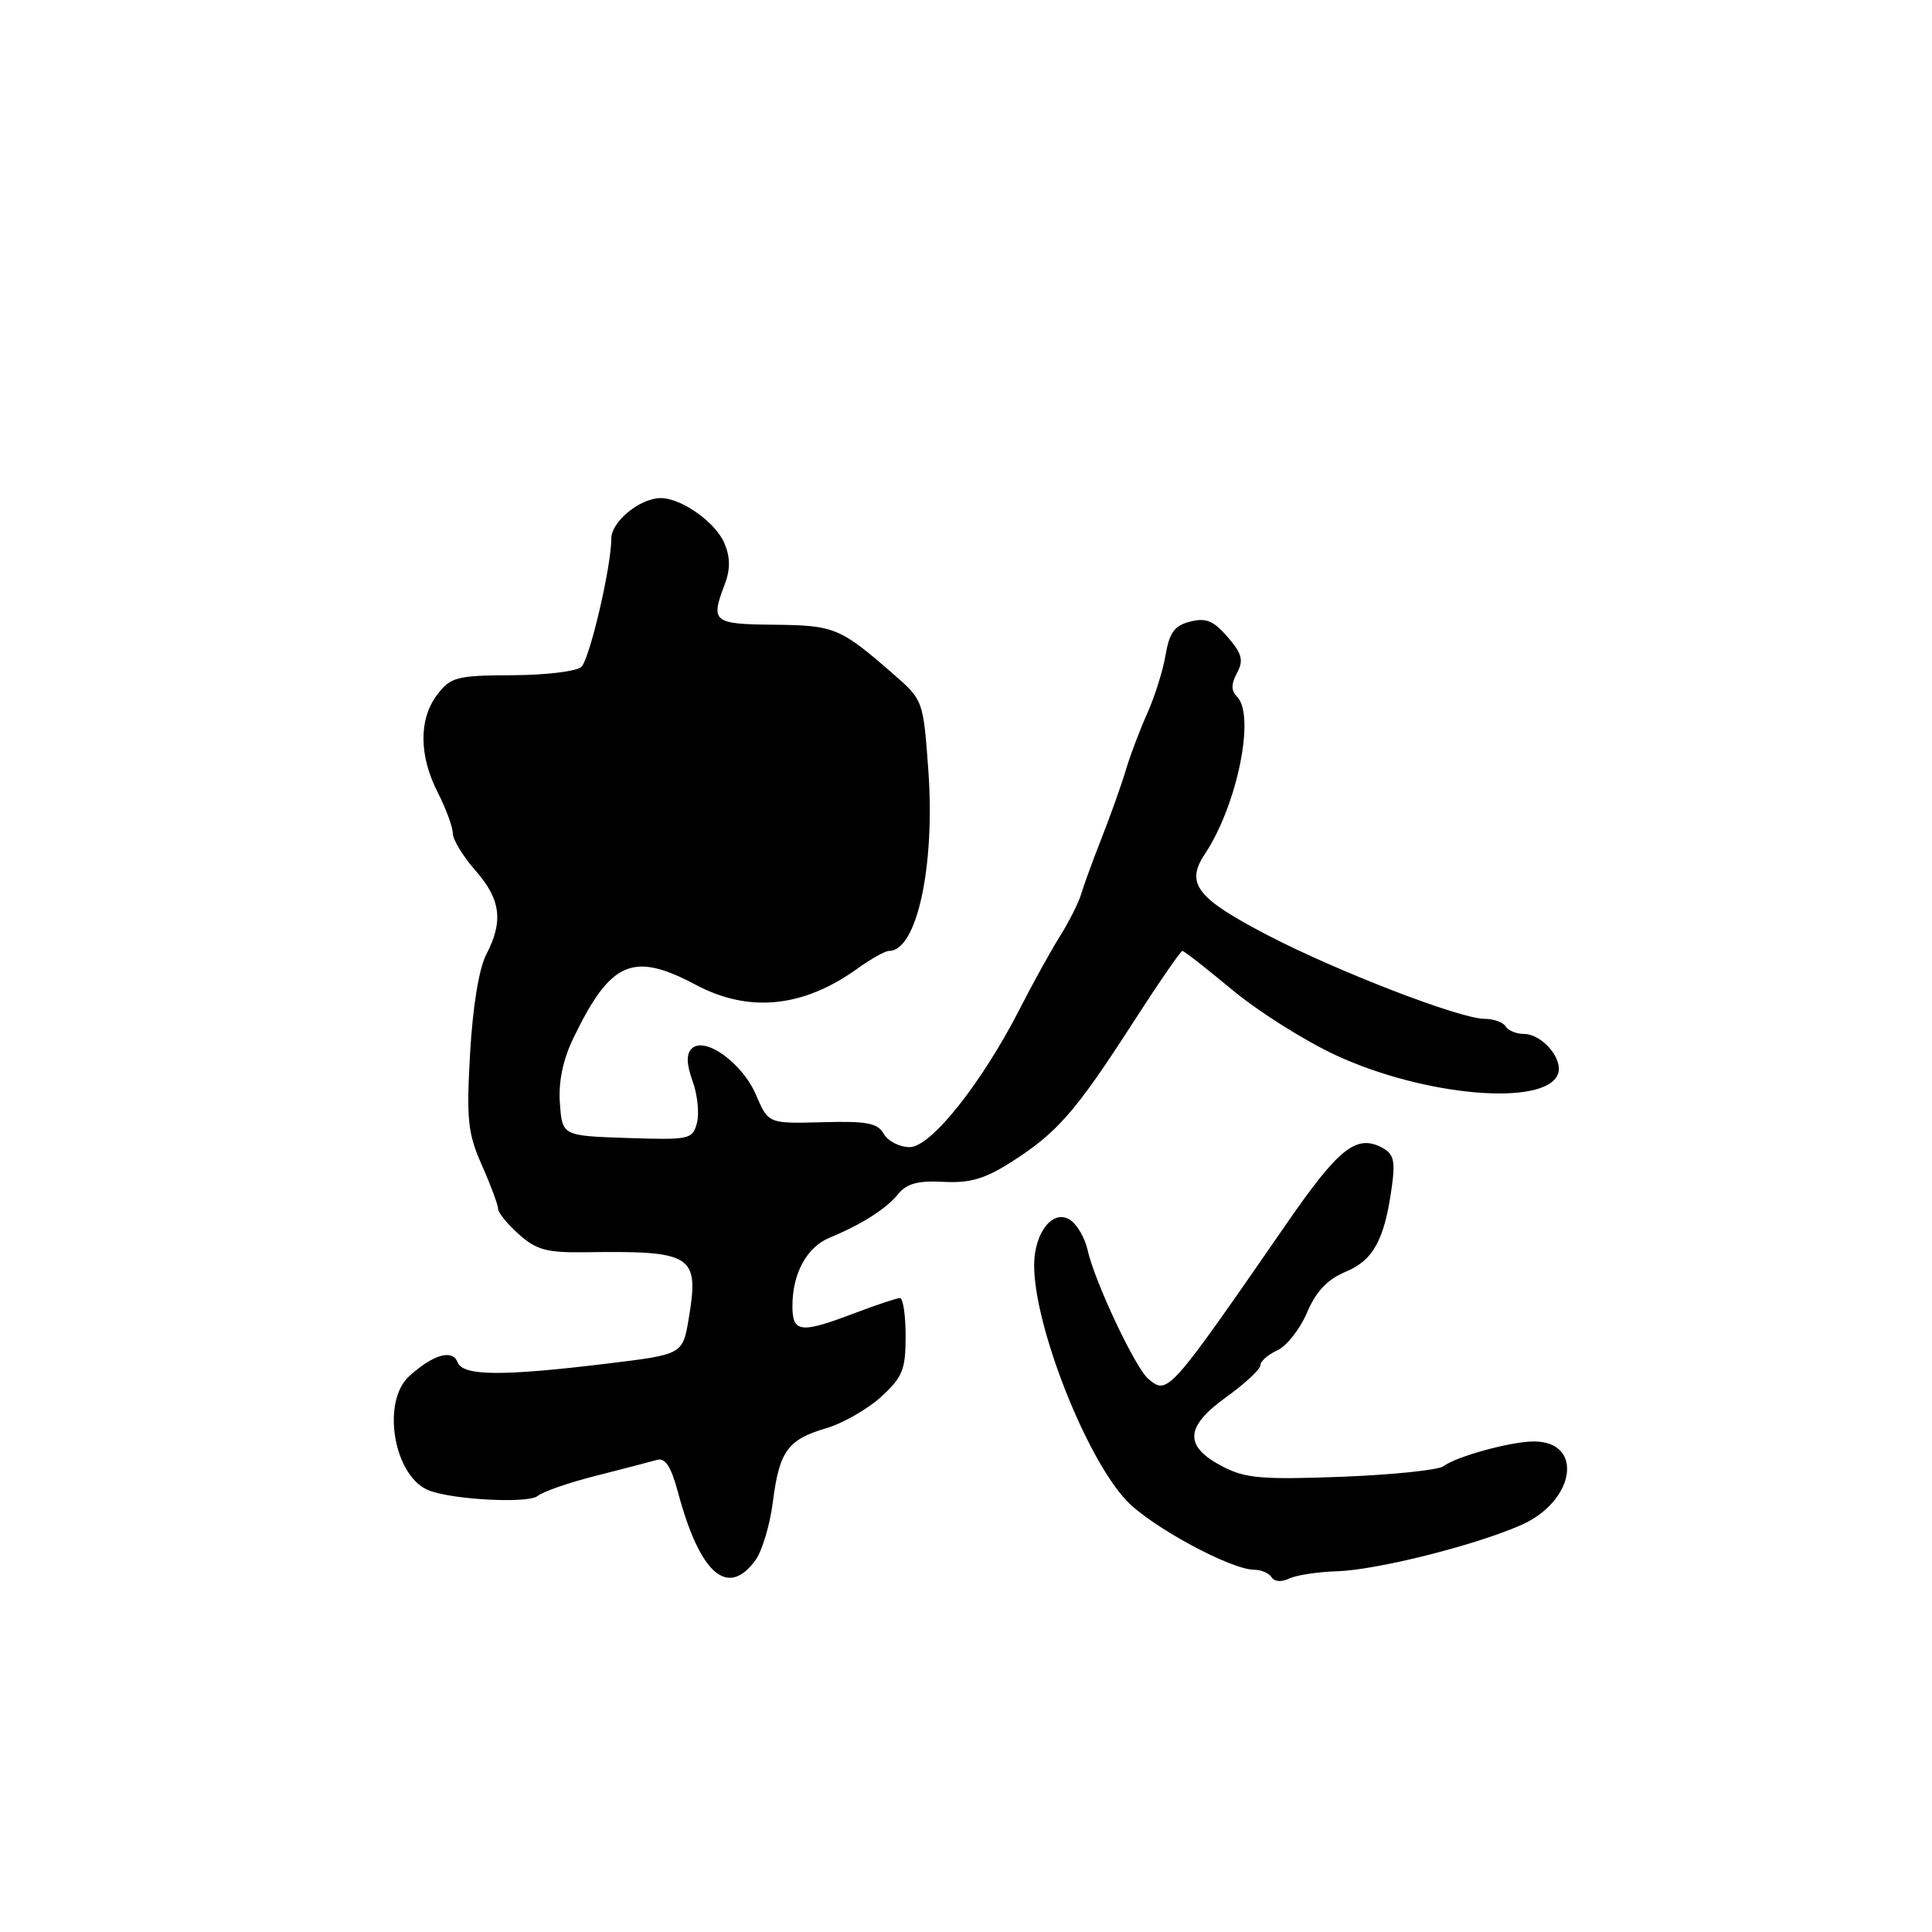 <?xml version="1.0" encoding="UTF-8" standalone="no"?>
<!DOCTYPE svg PUBLIC "-//W3C//DTD SVG 1.1//EN" "http://www.w3.org/Graphics/SVG/1.1/DTD/svg11.dtd" >
<svg xmlns="http://www.w3.org/2000/svg" xmlns:xlink="http://www.w3.org/1999/xlink" version="1.1" viewBox="0 0 256 256">
 <g >
 <path fill="currentColor"
d=" M 177.18 208.20 C 182.46 208.03 195.46 204.77 201.57 202.07 C 208.73 198.91 209.92 191.00 203.24 191.00 C 200.23 191.00 192.98 192.98 191.27 194.28 C 190.60 194.79 184.52 195.42 177.77 195.68 C 167.25 196.08 165.00 195.89 162.00 194.32 C 156.86 191.65 156.99 189.07 162.46 185.14 C 164.96 183.34 167.00 181.44 167.00 180.92 C 167.00 180.39 168.01 179.49 169.25 178.93 C 170.49 178.36 172.26 176.11 173.19 173.92 C 174.38 171.12 175.88 169.53 178.30 168.52 C 181.98 166.98 183.45 164.30 184.42 157.29 C 184.90 153.84 184.68 152.90 183.17 152.09 C 179.74 150.25 177.41 152.10 170.45 162.18 C 154.88 184.70 154.74 184.86 152.18 182.73 C 150.44 181.29 145.04 169.82 144.10 165.60 C 143.75 164.00 142.69 162.21 141.76 161.62 C 139.52 160.21 137.08 163.28 137.03 167.54 C 136.95 175.49 143.86 193.15 149.30 198.87 C 152.55 202.29 163.10 208.00 166.19 208.00 C 167.12 208.00 168.16 208.45 168.50 209.00 C 168.86 209.59 169.82 209.66 170.81 209.17 C 171.74 208.72 174.60 208.28 177.18 208.20 Z  M 100.11 206.72 C 100.99 205.50 102.03 202.03 102.41 199.00 C 103.27 192.27 104.37 190.75 109.50 189.24 C 111.70 188.59 114.96 186.72 116.75 185.09 C 119.60 182.48 120.00 181.48 120.00 177.06 C 120.00 174.28 119.66 172.00 119.25 172.00 C 118.84 172.00 116.13 172.90 113.24 174.00 C 106.06 176.73 105.00 176.60 105.00 173.05 C 105.00 168.76 106.90 165.26 109.89 164.02 C 114.18 162.24 117.41 160.19 119.01 158.22 C 120.15 156.82 121.65 156.42 125.01 156.60 C 128.51 156.79 130.50 156.21 134.02 153.96 C 140.05 150.13 142.52 147.30 149.97 135.75 C 153.42 130.39 156.44 126.00 156.67 126.00 C 156.90 126.00 159.88 128.33 163.29 131.17 C 166.71 134.02 172.88 137.91 177.00 139.82 C 188.79 145.29 204.77 146.65 206.43 142.33 C 207.19 140.35 204.35 137.00 201.90 137.00 C 200.92 137.00 199.84 136.55 199.50 136.00 C 199.16 135.45 197.90 135.00 196.69 135.00 C 193.45 134.99 177.17 128.71 167.97 123.92 C 158.57 119.03 157.05 117.08 159.64 113.18 C 163.93 106.74 166.38 94.78 163.91 92.31 C 163.12 91.52 163.12 90.65 163.91 89.17 C 164.81 87.49 164.58 86.62 162.67 84.41 C 160.82 82.26 159.80 81.83 157.72 82.36 C 155.64 82.88 154.96 83.80 154.45 86.76 C 154.11 88.82 153.01 92.30 152.03 94.50 C 151.04 96.70 149.76 100.08 149.19 102.00 C 148.62 103.92 147.18 107.97 145.99 111.00 C 144.80 114.03 143.57 117.40 143.25 118.50 C 142.93 119.60 141.67 122.09 140.46 124.04 C 139.24 125.98 136.87 130.26 135.20 133.54 C 130.13 143.48 123.36 152.00 120.54 152.00 C 119.20 152.00 117.66 151.21 117.11 150.25 C 116.30 148.81 114.88 148.53 108.97 148.70 C 101.81 148.89 101.81 148.89 100.18 145.09 C 98.37 140.84 93.36 137.24 91.64 138.96 C 90.92 139.68 90.96 140.99 91.77 143.25 C 92.42 145.04 92.68 147.53 92.35 148.79 C 91.77 150.98 91.38 151.06 83.12 150.79 C 74.50 150.50 74.50 150.50 74.19 146.19 C 73.98 143.32 74.59 140.42 76.00 137.50 C 80.92 127.34 83.88 126.06 92.21 130.50 C 99.26 134.25 106.47 133.51 113.68 128.30 C 115.43 127.04 117.29 126.00 117.81 126.00 C 121.49 126.00 123.92 114.79 123.01 102.07 C 122.34 92.83 122.32 92.76 118.42 89.36 C 111.33 83.17 110.59 82.86 102.57 82.78 C 94.44 82.70 94.12 82.43 96.05 77.38 C 96.78 75.45 96.77 73.85 96.00 72.01 C 94.86 69.24 90.31 66.00 87.56 66.00 C 84.81 66.00 81.00 69.11 81.00 71.37 C 81.00 75.07 78.16 87.24 77.04 88.36 C 76.45 88.95 72.35 89.45 67.92 89.47 C 60.55 89.50 59.73 89.71 57.97 92.00 C 55.48 95.24 55.49 100.08 58.00 105.00 C 59.10 107.16 60.00 109.60 60.00 110.43 C 60.00 111.25 61.35 113.47 63.00 115.35 C 66.36 119.17 66.73 122.08 64.42 126.50 C 63.47 128.33 62.64 133.41 62.29 139.54 C 61.79 148.39 61.98 150.16 63.86 154.42 C 65.04 157.08 66.00 159.67 66.00 160.18 C 66.00 160.68 67.24 162.20 68.75 163.55 C 71.06 165.62 72.47 166.00 77.50 165.93 C 91.81 165.72 92.67 166.27 91.26 174.72 C 90.46 179.47 90.46 179.47 80.48 180.68 C 66.49 182.38 61.34 182.33 60.64 180.52 C 59.96 178.74 57.45 179.45 54.25 182.32 C 50.47 185.73 52.18 195.71 56.86 197.50 C 60.10 198.74 70.00 199.24 71.23 198.23 C 71.93 197.65 75.42 196.44 79.00 195.54 C 82.58 194.63 86.19 193.69 87.03 193.45 C 88.15 193.12 88.91 194.29 89.84 197.75 C 92.74 208.57 96.43 211.79 100.11 206.72 Z "/>
</g>
</svg>